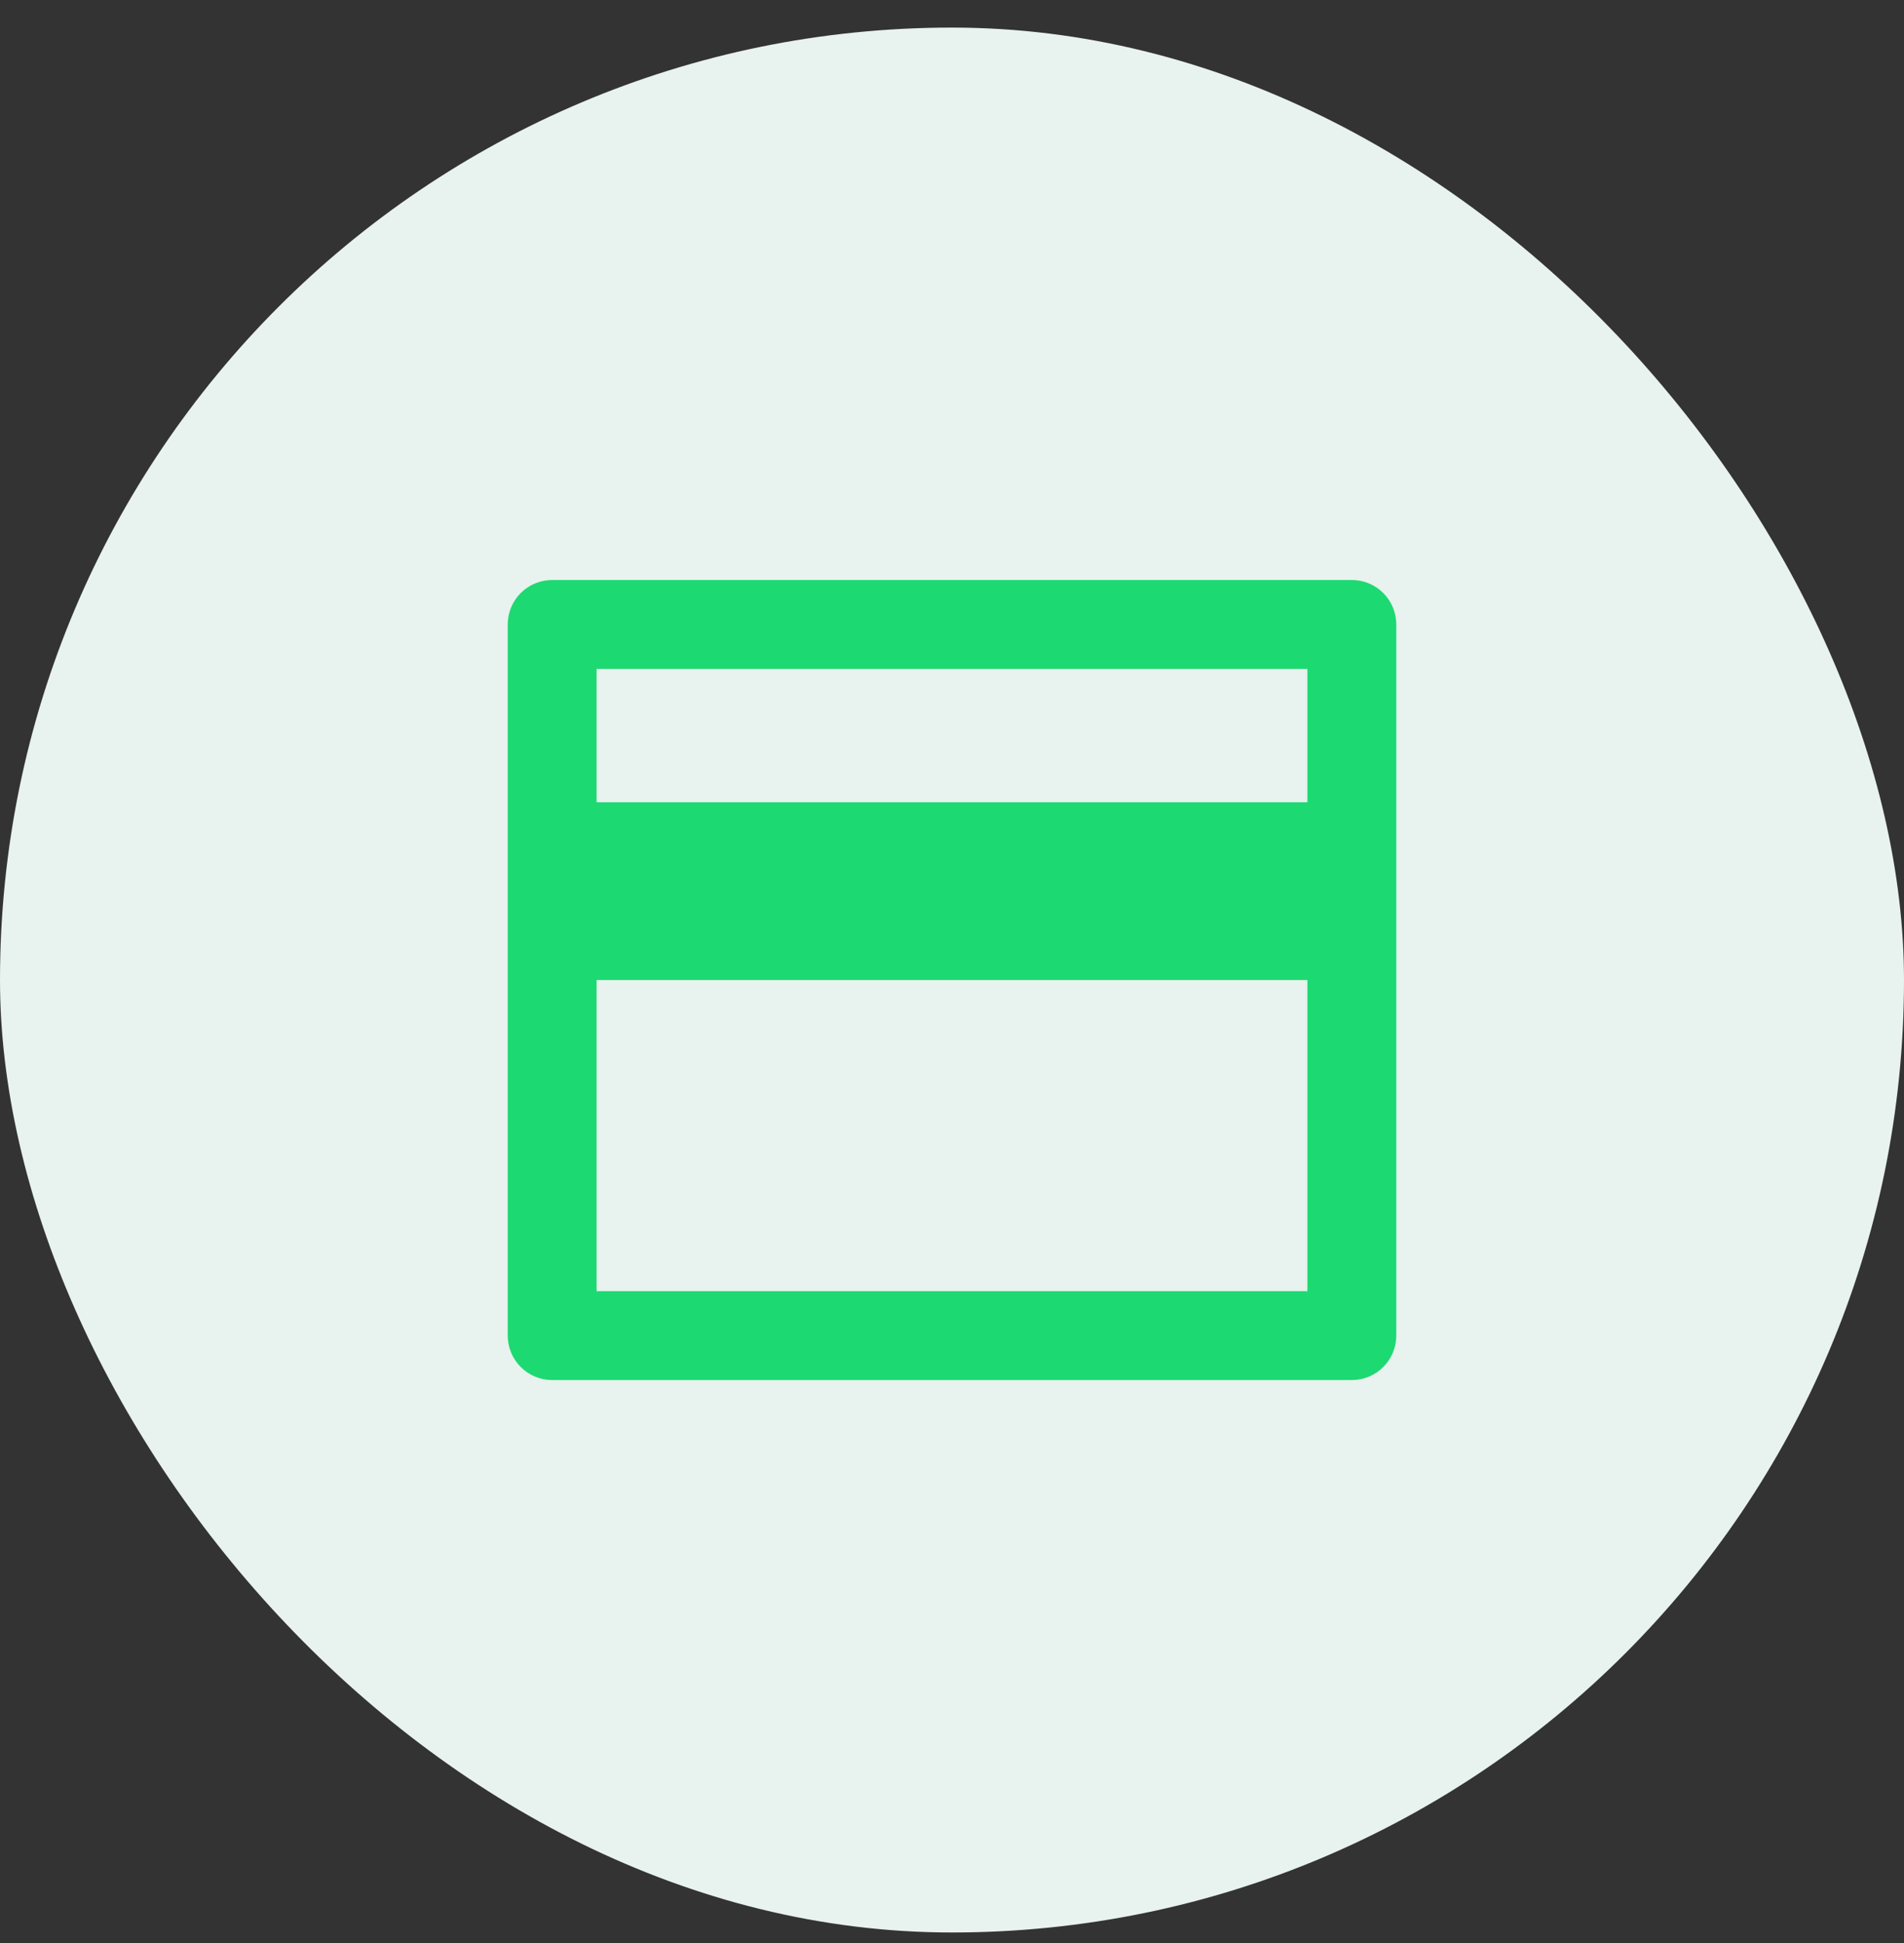 <svg width="50" height="51" viewBox="0 0 50 51" fill="none" xmlns="http://www.w3.org/2000/svg">
<rect x="0" y="0" width="50" height="51" fill="#333333" stroke="none"/>
<rect y="0.724" width="50" height="50" rx="25" fill="#E8F2EE"/>
<path d="M14.5 15.224H35.5C35.809 15.224 36.106 15.347 36.325 15.565C36.544 15.784 36.667 16.081 36.667 16.39V35.057C36.667 35.366 36.544 35.663 36.325 35.882C36.106 36.101 35.809 36.224 35.5 36.224H14.5C14.191 36.224 13.894 36.101 13.675 35.882C13.456 35.663 13.333 35.366 13.333 35.057V16.39C13.333 16.081 13.456 15.784 13.675 15.565C13.894 15.347 14.191 15.224 14.5 15.224ZM34.333 25.724H15.667V33.89H34.333V25.724ZM34.333 21.057V17.557H15.667V21.057H34.333Z" fill="#1CD972"/>
</svg>
